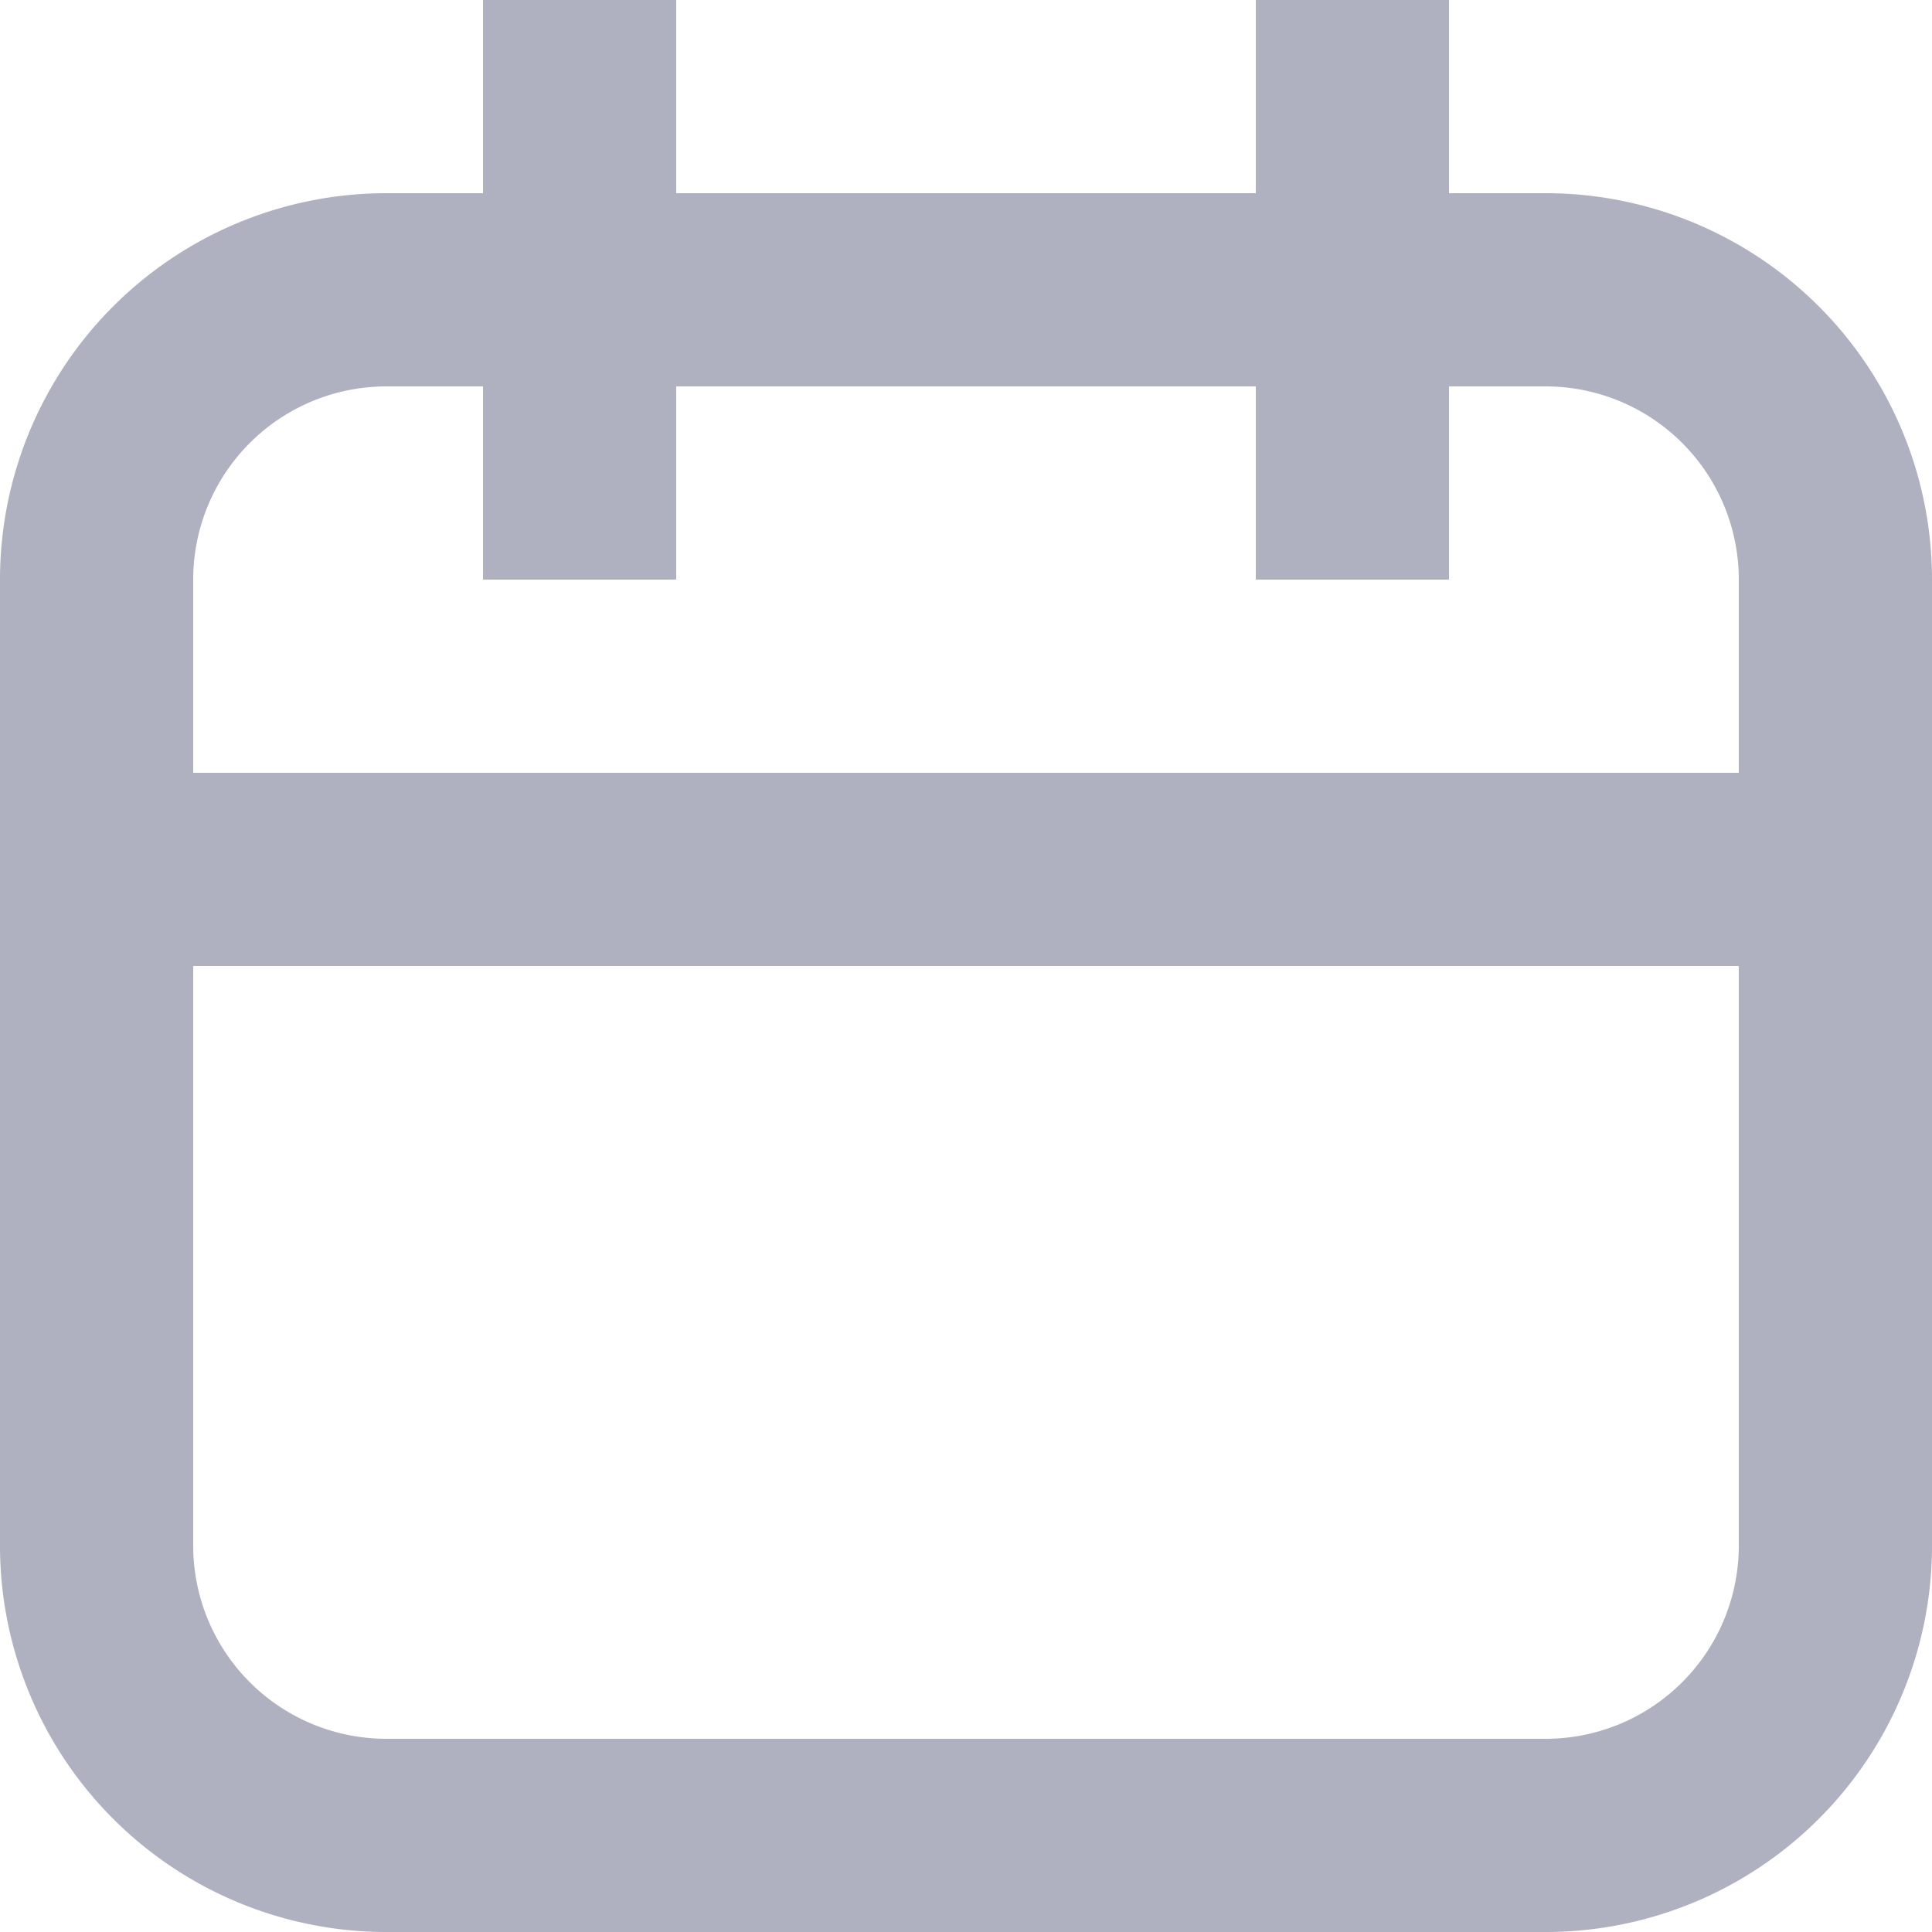 <svg xmlns="http://www.w3.org/2000/svg" width="20" height="20" viewBox="0 0 20 20">
    <path fill="#afb0c0" d="M4 20a4 4 0 0 1-4-4V6a4 4 0 0 1 4-4h1V0h2v2h6V0h2v2h1a4 4 0 0 1 4 4v10a4 4 0 0 1-4 4zm-2-4a2 2 0 0 0 2 2h12a2 2 0 0 0 2-2v-6H2zm16-8V6a2 2 0 0 0-2-2h-1v2h-2V4H7v2H5V4H4a2 2 0 0 0-2 2v2z"/>
</svg>
